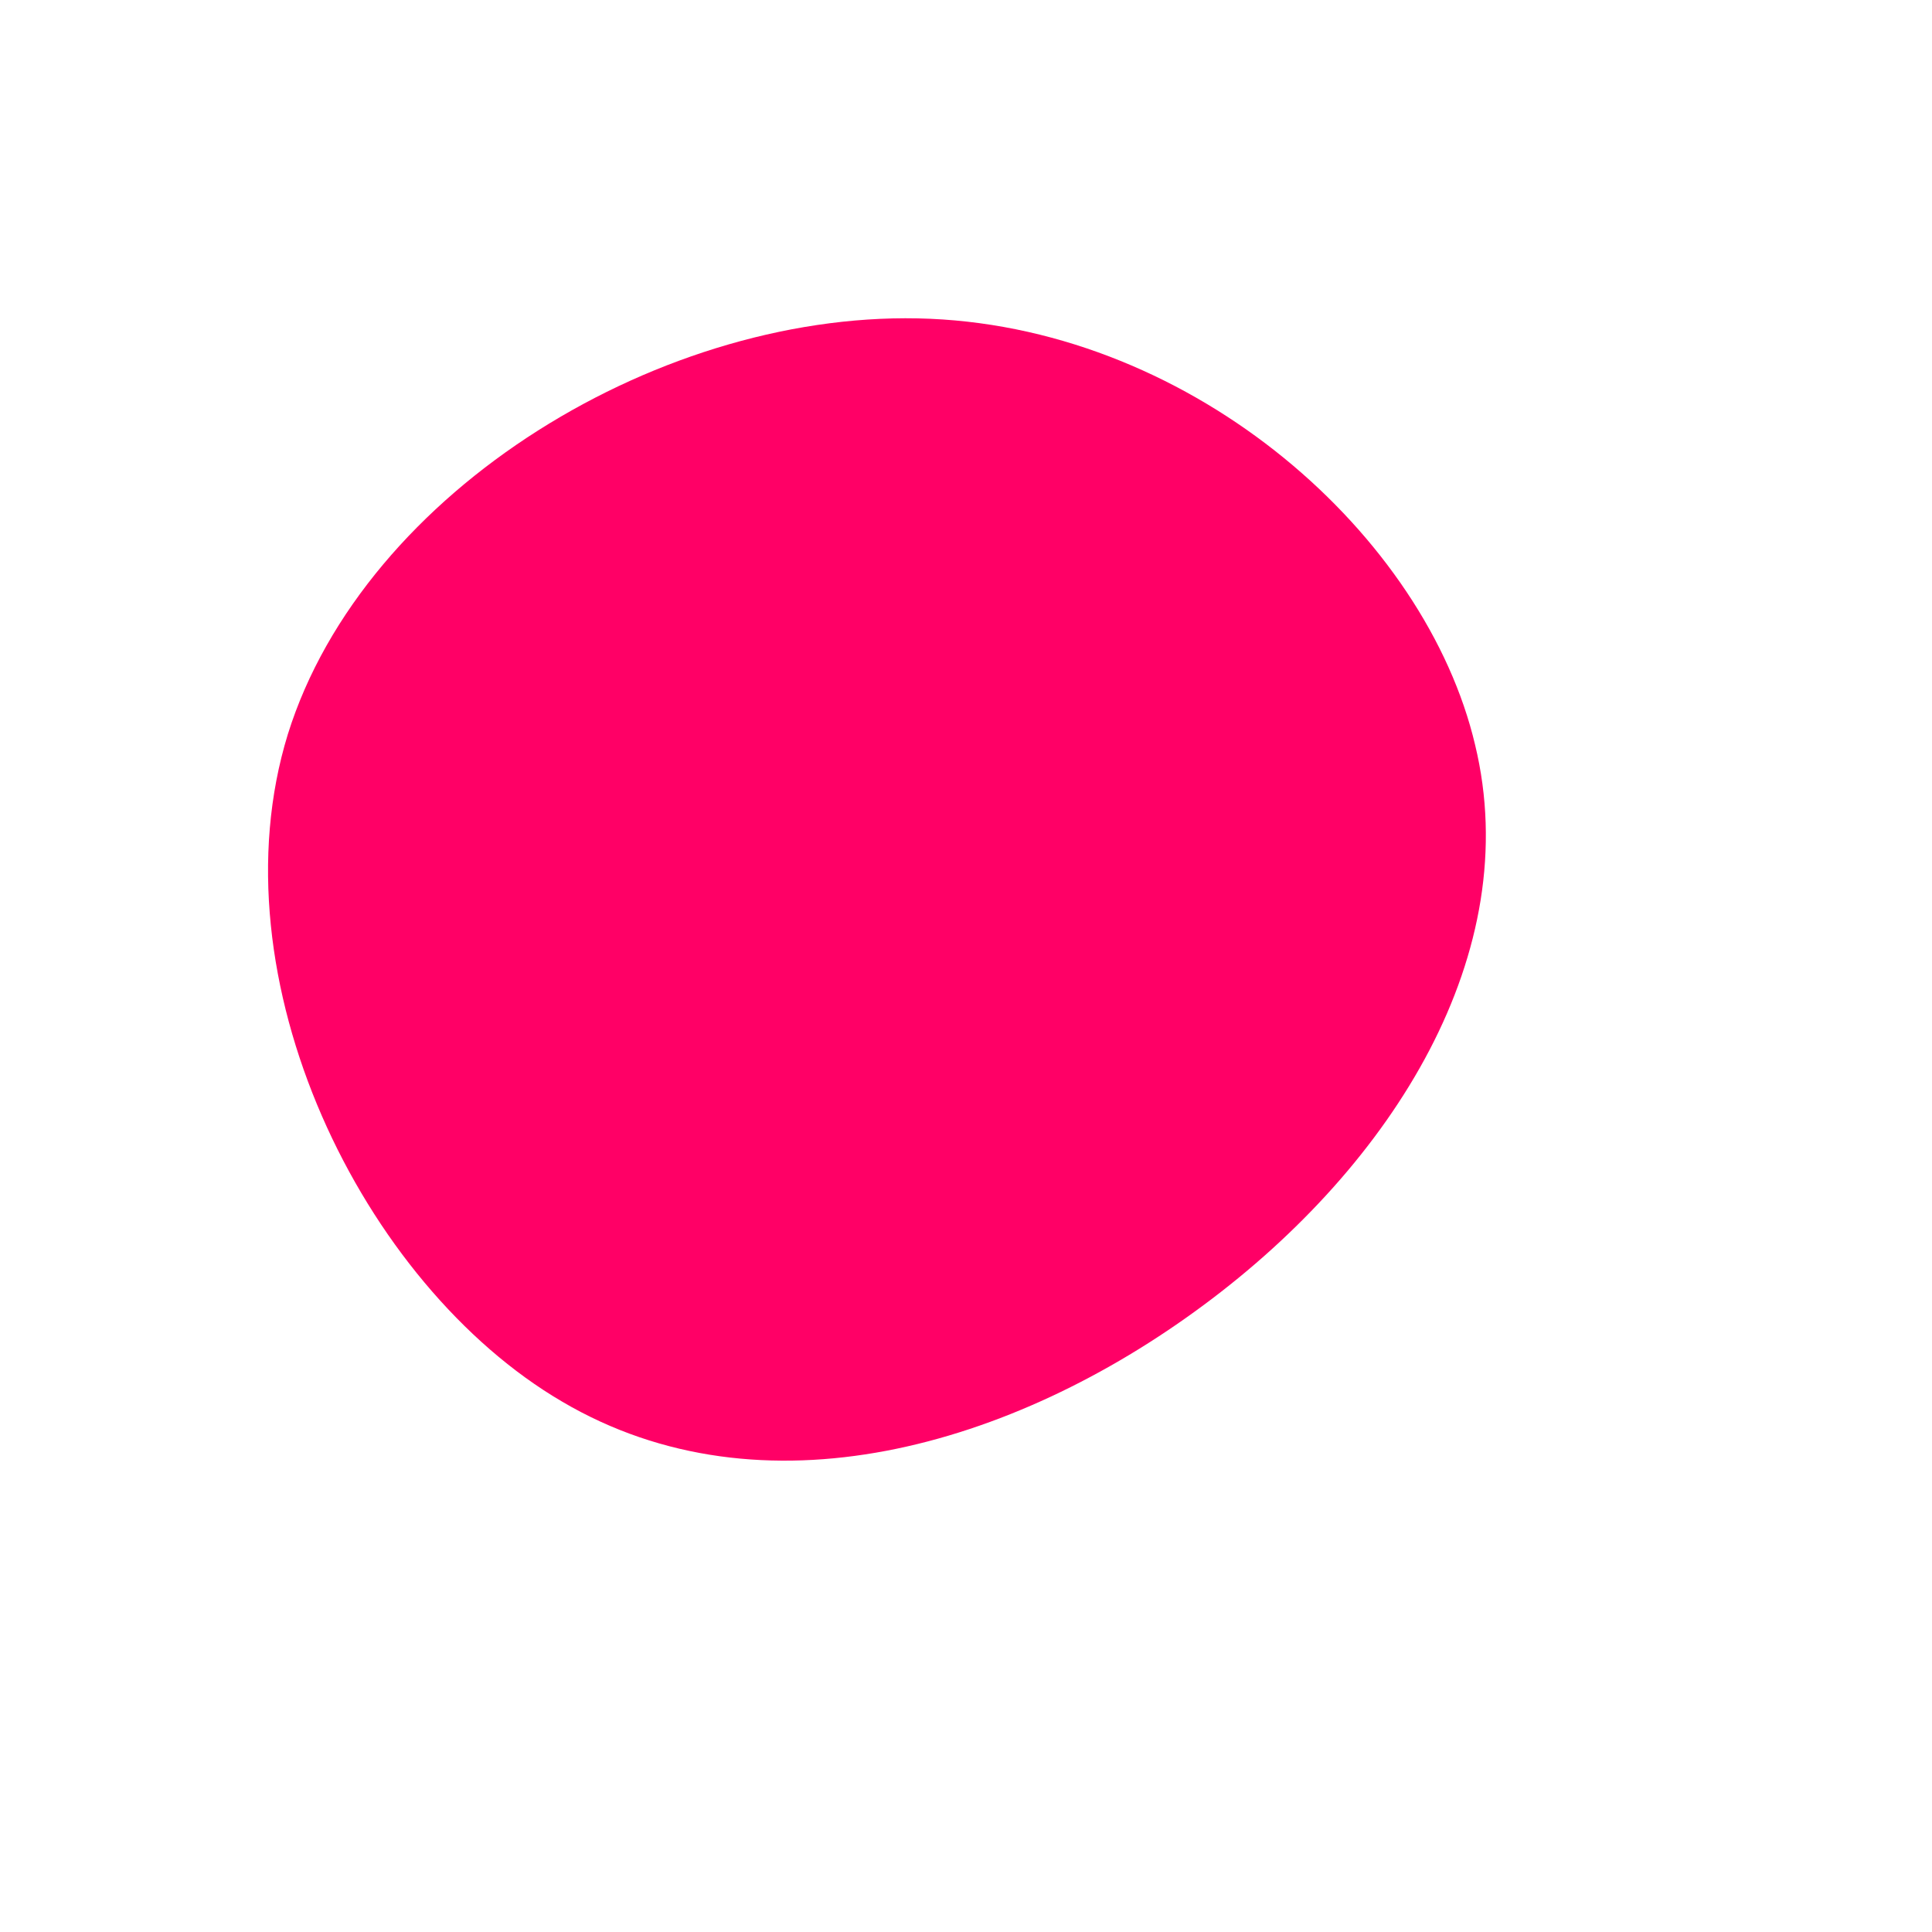 <?xml version="1.0" standalone="no"?>
<svg viewBox="0 0 200 200" xmlns="http://www.w3.org/2000/svg">
  <path fill="#FF0066" d="M52.7,-22.9C57.9,-1.4,44.3,20.5,24.6,35.1C4.8,49.8,-21.1,57.3,-41.8,45.1C-62.5,33,-78,1.3,-70.2,-24C-62.3,-49.3,-31.2,-68.2,-3.7,-67C23.8,-65.8,47.6,-44.5,52.7,-22.9Z" transform="translate(100 100)" />
</svg>
